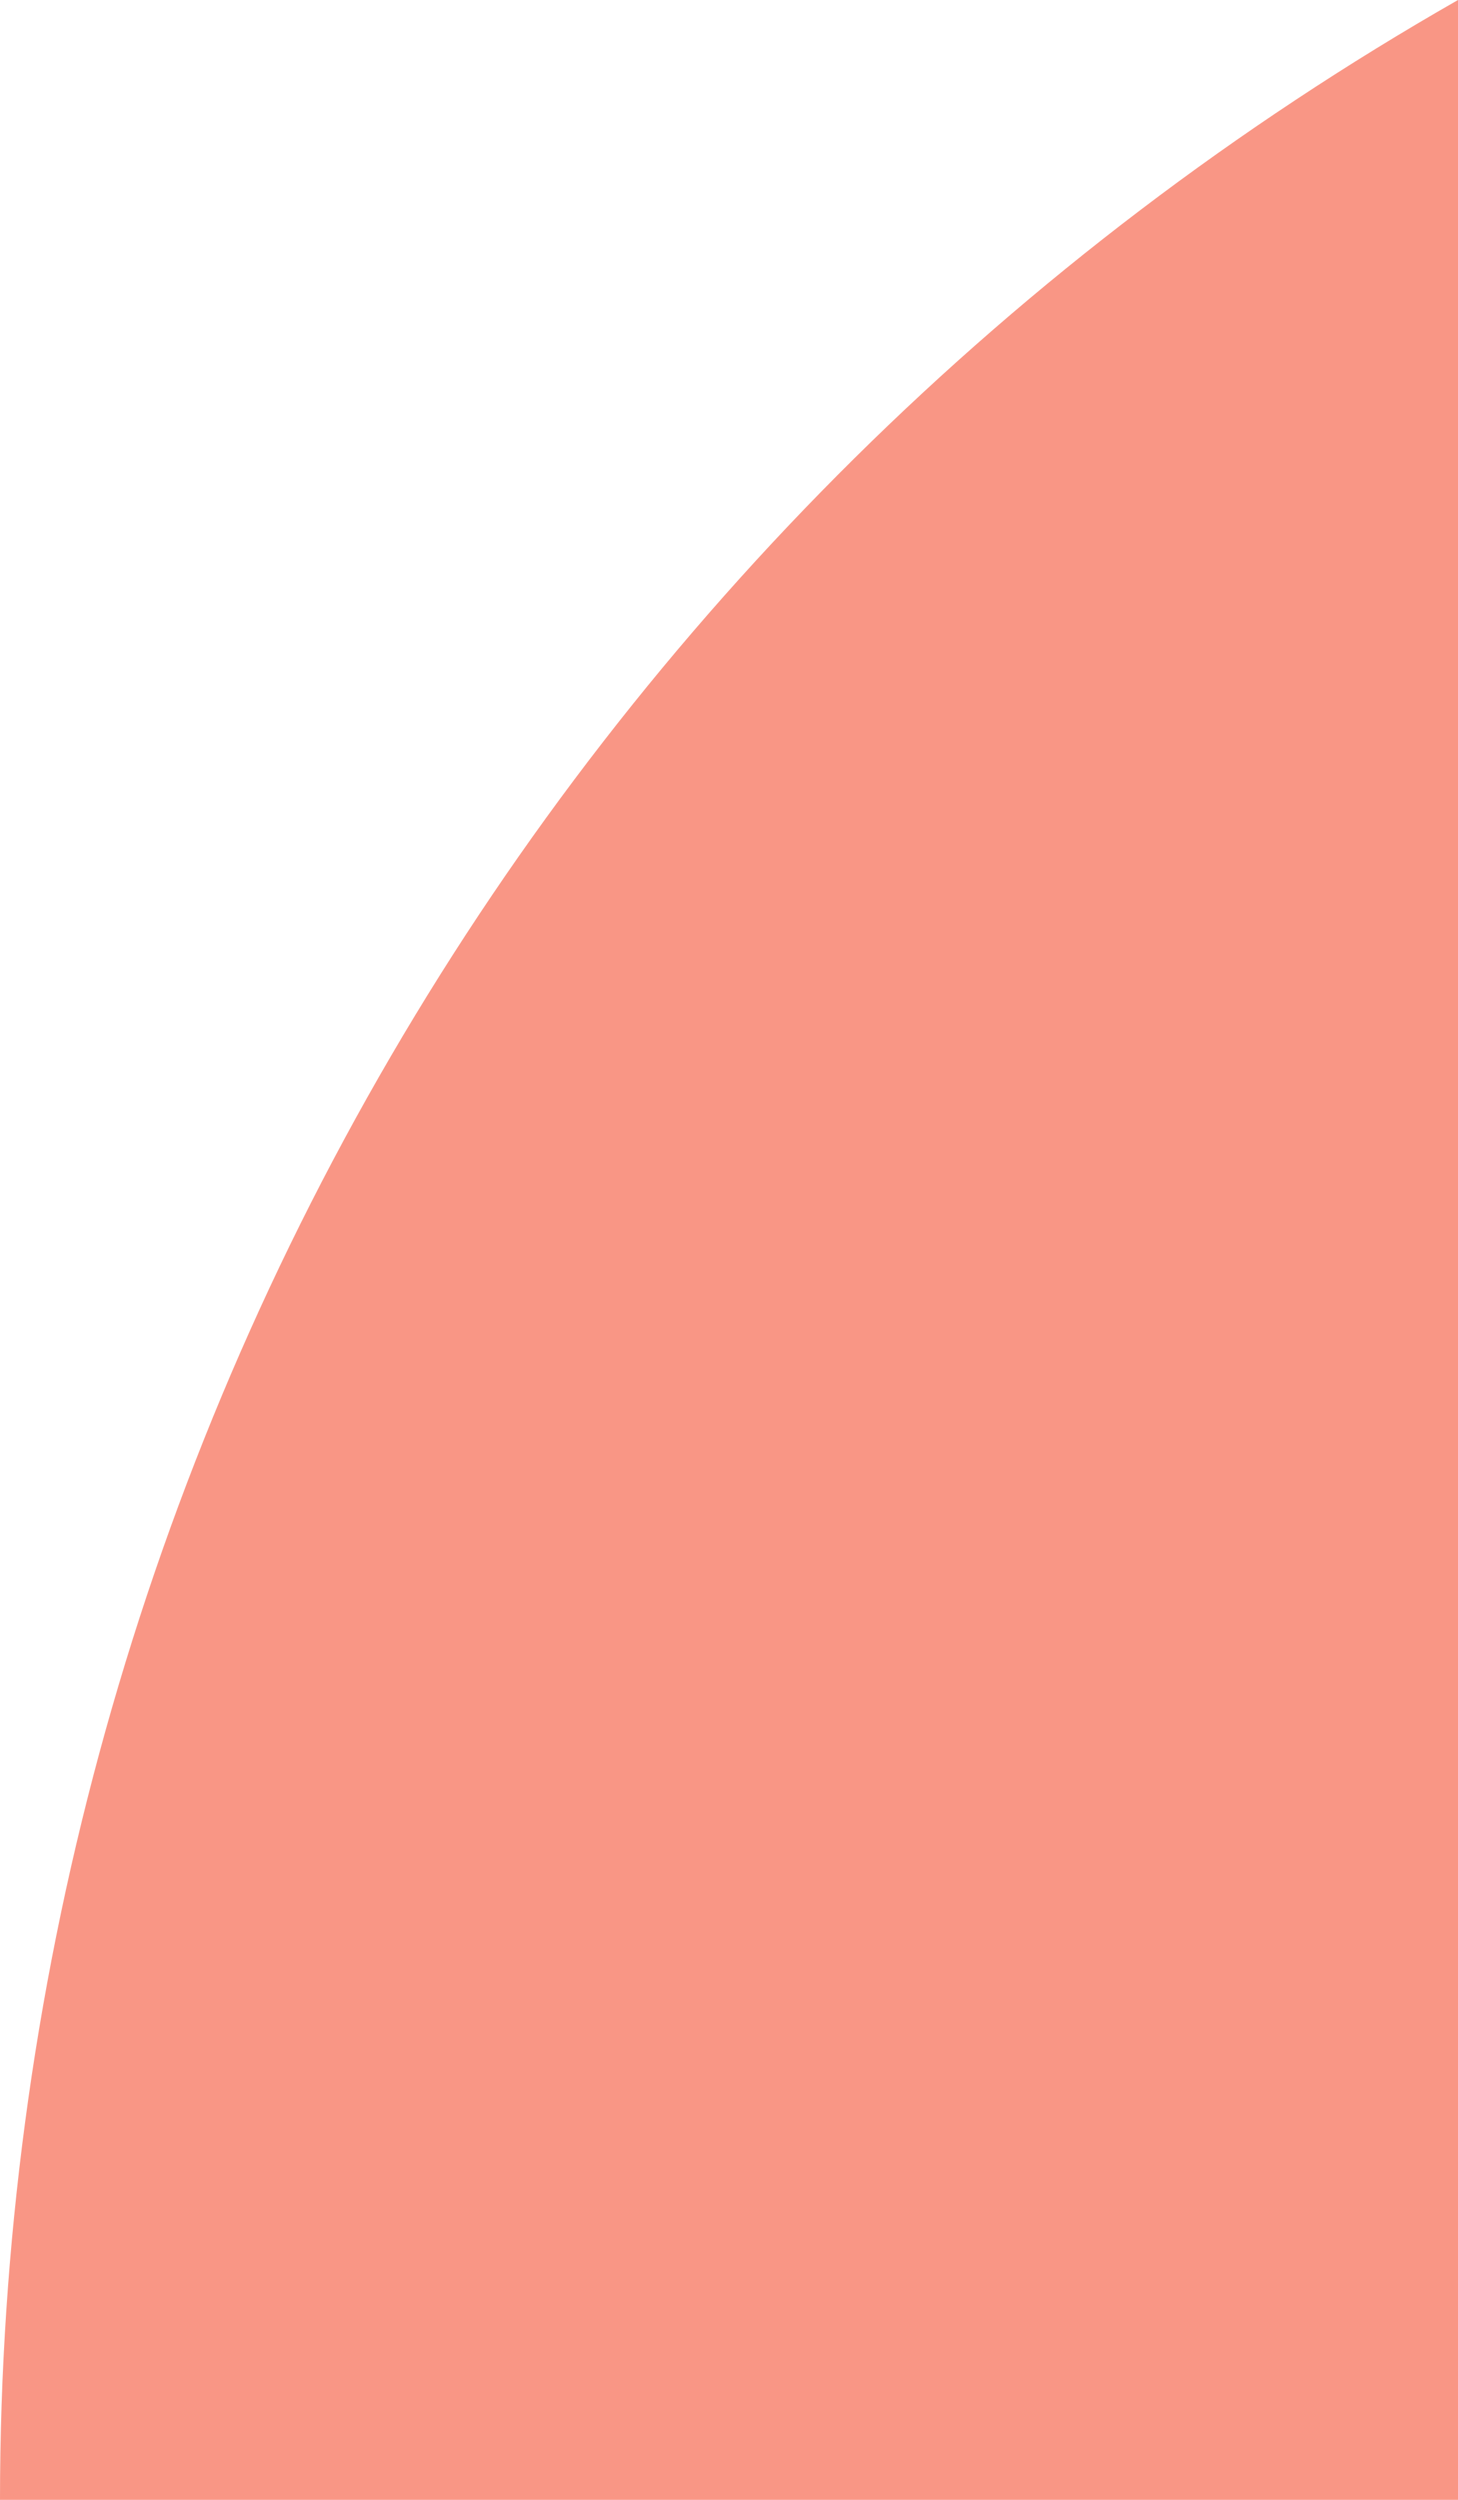 <svg width="28" height="48" viewBox="0 0 28 48" fill="none" xmlns="http://www.w3.org/2000/svg">
<path d="M28 1.22392e-06C19.49 4.86 12.421 11.855 7.506 20.281C2.591 28.708 0.002 38.268 -2.09815e-06 48L28 48L28 1.22392e-06Z" fill="#F99685"/>
</svg>
